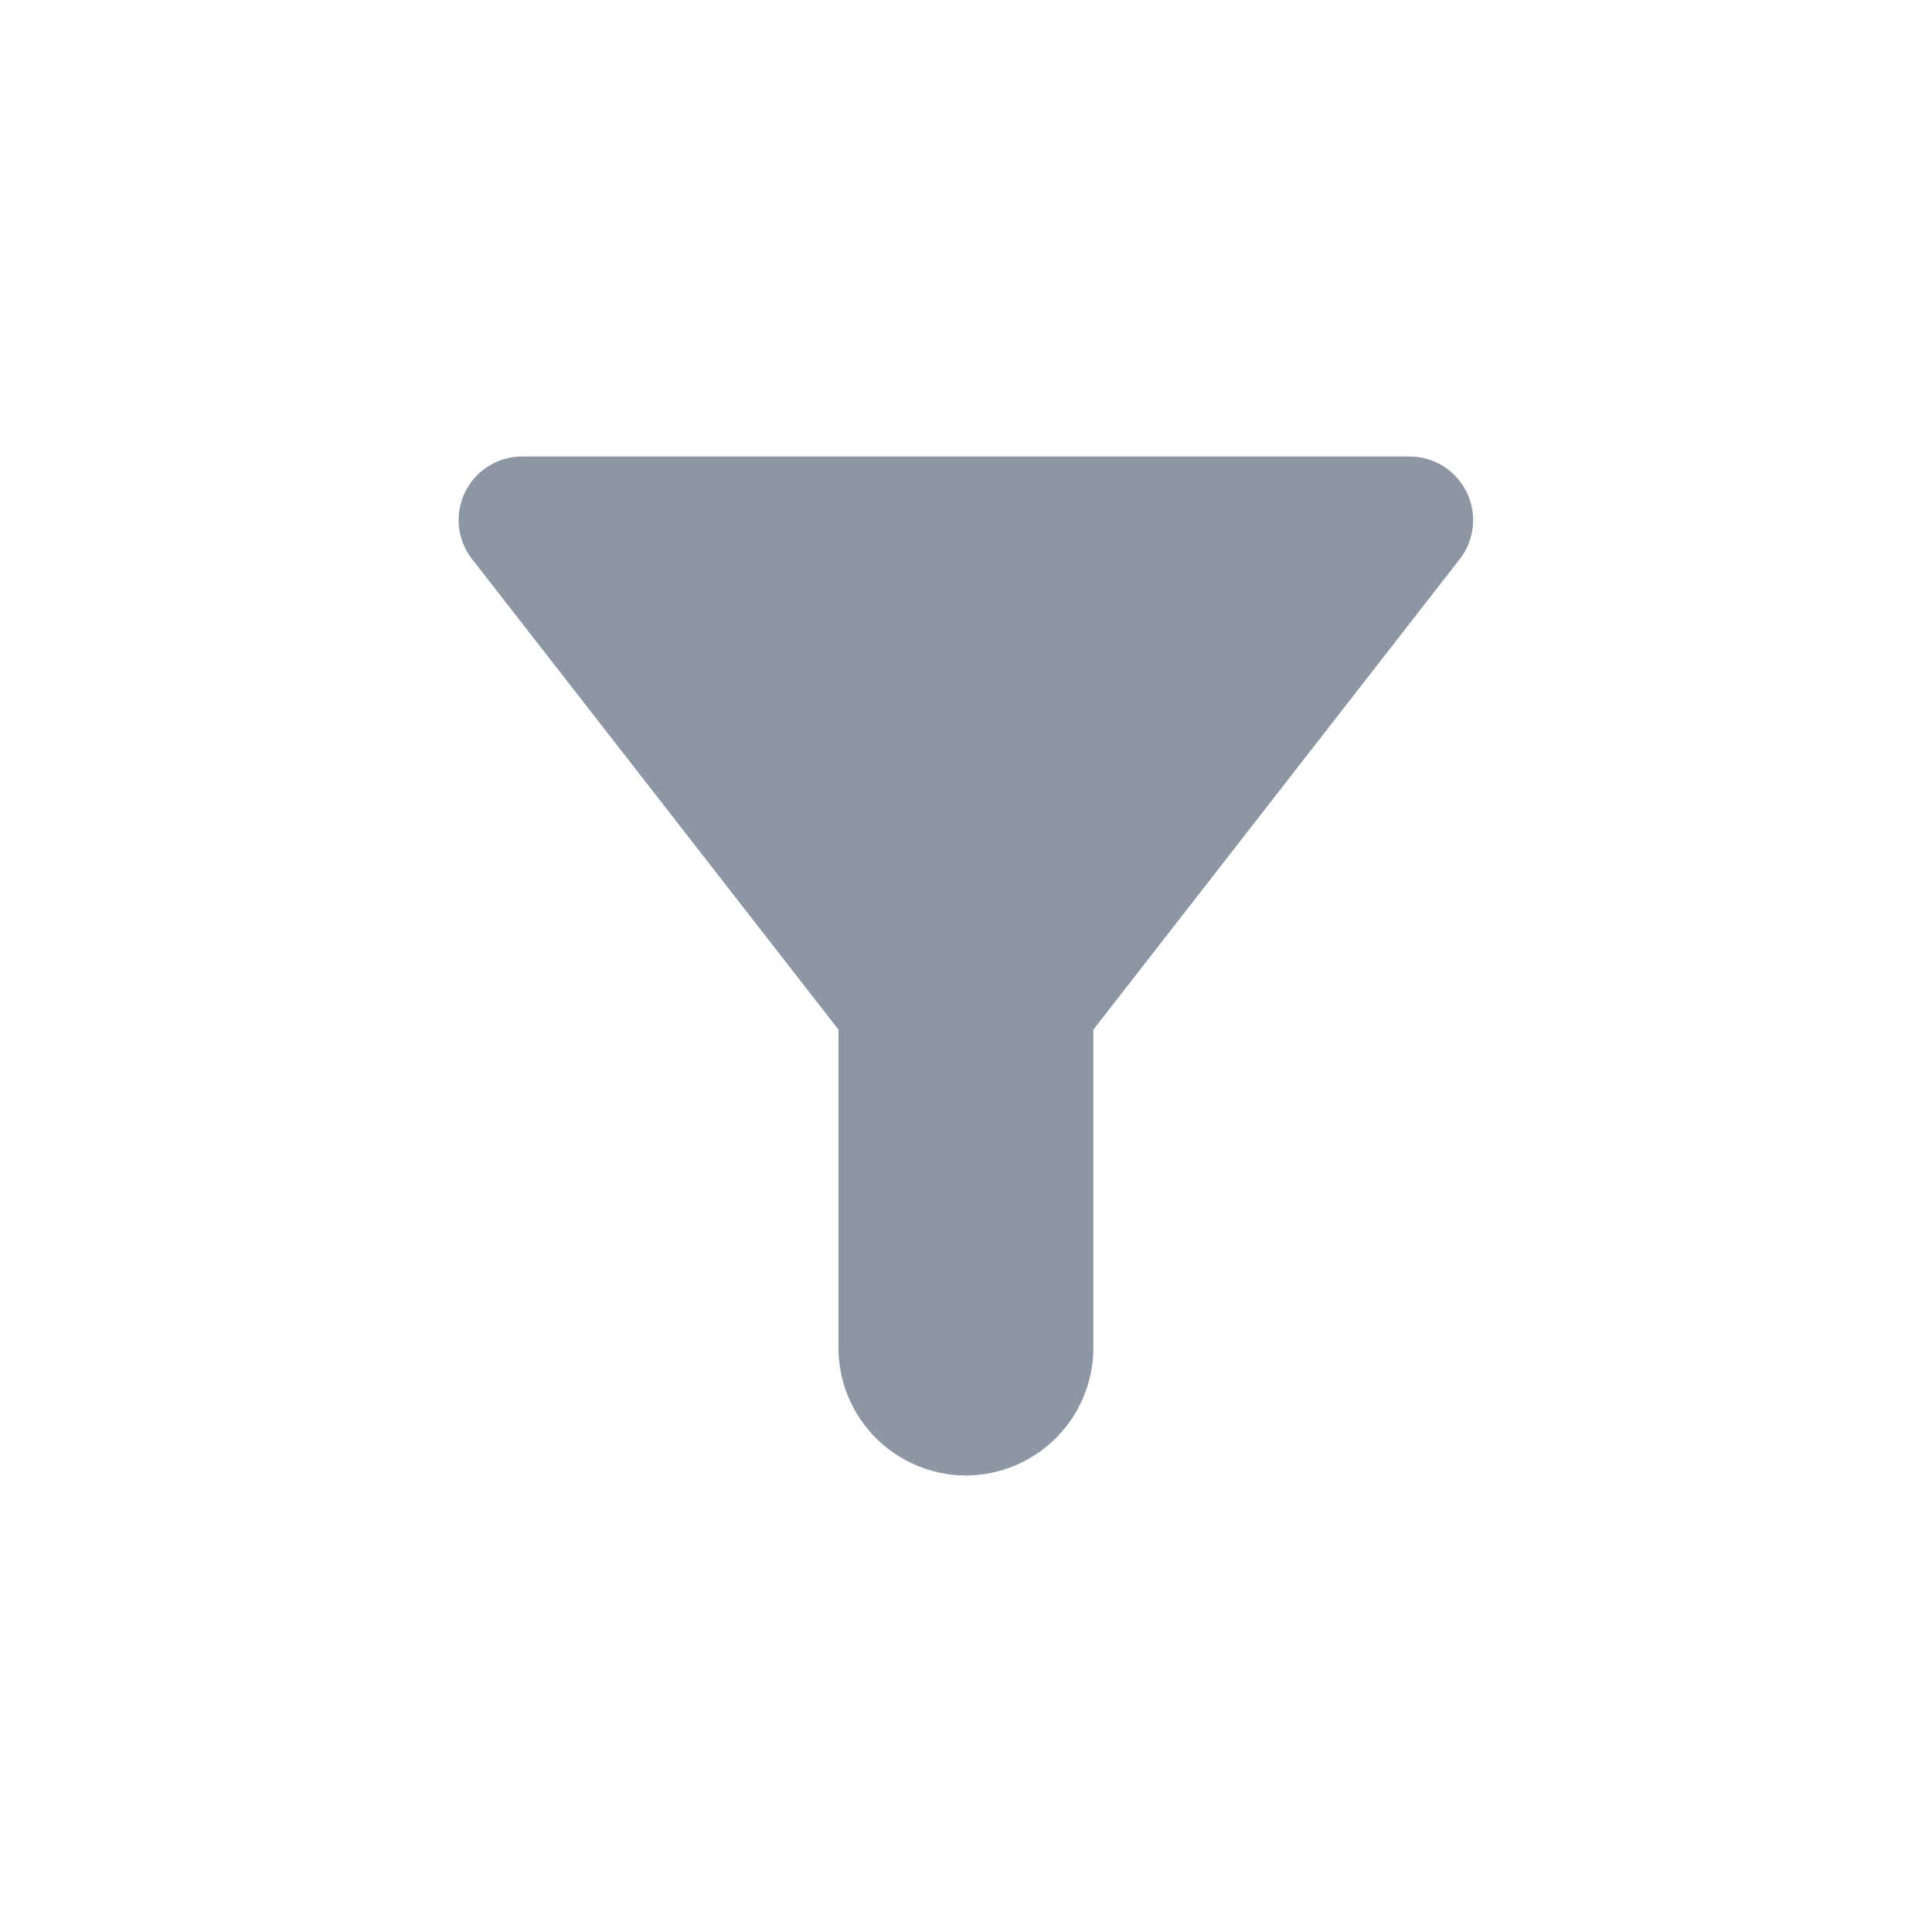 <svg id="icn_filter_show" xmlns="http://www.w3.org/2000/svg" width="24" height="24"><defs><style>.cls-1{fill:none}</style></defs><g id="그룹_572" data-name="그룹 572" transform="translate(-4 -4)"><g id="filter_alt_black_24dp_1_" data-name="filter_alt_black_24dp (1)" transform="translate(7 7)"><path id="패스_757" data-name="패스 757" class="cls-1" d="M0 0h18m0 18H0"/><path id="패스_758" data-name="패스 758" d="M4.206 5.274c1.837 2.357 4.552 5.846 4.552 5.846v3.956a1.588 1.588 0 001.583 1.582 1.588 1.588 0 001.583-1.582V11.12l4.552-5.846A.79.79 0 0015.844 4H4.831a.789.789 0 00-.625 1.274z" transform="translate(-1.342 -1.329)" fill="#8c96a5"/><path id="패스_759" data-name="패스 759" class="cls-1" d="M0 0h18v18H0z"/></g><path id="사각형_8152" data-name="사각형 8152" class="cls-1" transform="translate(4 4)" d="M0 0h24v24H0z"/></g></svg>